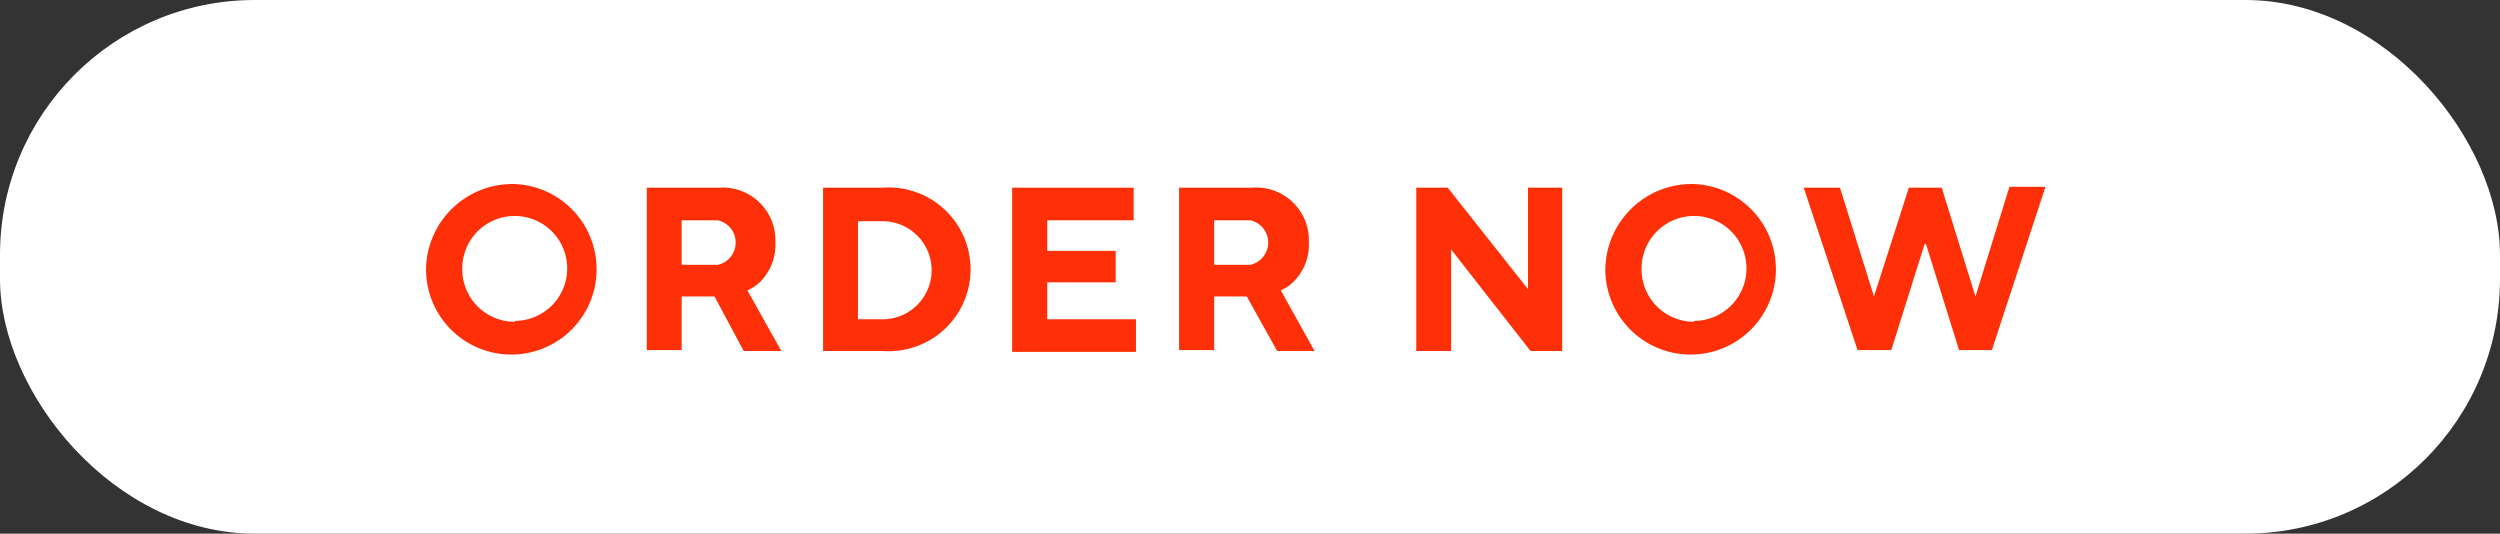<svg xmlns="http://www.w3.org/2000/svg" viewBox="0 0 109.62 23.4"><rect x="0" y="0" width="109.62" height="23.4" fill="#333333" stroke="none"/><defs><style>.cls-1{fill:#fff;}.cls-2{fill:#ff3008;}</style></defs><g id="Layer_2" data-name="Layer 2"><g id="Layer_2-2" data-name="Layer 2"><rect class="cls-1" width="109.62" height="23.4" rx="11.17"/><path class="cls-2" d="M22.57,8.07a3.74,3.74,0,1,1-3.89,3.74A3.79,3.79,0,0,1,22.57,8.07Zm0,6a2.3,2.3,0,1,0-2.3-2.3A2.3,2.3,0,0,0,22.57,14.11Z"/><path class="cls-2" d="M28.36,8.23h3.17A2.31,2.31,0,0,1,34,10.63a2.31,2.31,0,0,1-.61,1.67,1.77,1.77,0,0,1-.62.43l1.49,2.66H32.61L31.33,13H29.89v2.35H28.36Zm3.12,3.38a1,1,0,0,0,0-1.95H29.89v1.95Z"/><path class="cls-2" d="M36.09,8.23H38.7a3.59,3.59,0,1,1,0,7.16H36.09ZM38.7,14a2.15,2.15,0,1,0,0-4.3H37.62V14Z"/><path class="cls-2" d="M44.38,8.23h5.33V9.66H45.92V11h3v1.38h-3V14h3.89v1.43H44.38Z"/><path class="cls-2" d="M51.7,8.23h3.18a2.31,2.31,0,0,1,2.51,2.4,2.27,2.27,0,0,1-.62,1.67,1.74,1.74,0,0,1-.61.43l1.48,2.66H56L54.67,13H53.24v2.35H51.7Zm3.13,3.38a1,1,0,0,0,0-1.95H53.24v1.95Z"/><path class="cls-2" d="M62.1,8.23h1.38L67,12.68V8.23H68.5v7.16H67.11l-3.48-4.45v4.45H62.1Z"/><path class="cls-2" d="M74.28,8.07a3.74,3.74,0,1,1-3.89,3.74A3.79,3.79,0,0,1,74.28,8.07Zm0,6a2.3,2.3,0,1,0-2.3-2.3A2.3,2.3,0,0,0,74.28,14.11Z"/><path class="cls-2" d="M79.09,8.23h1.59L82.17,13h0L83.7,8.23h1.44L86.62,13h0l1.49-4.81h1.58l-2.35,7.16H85.9l-1.45-4.65h-.06l-1.46,4.65H81.45Z"/></g></g></svg>
